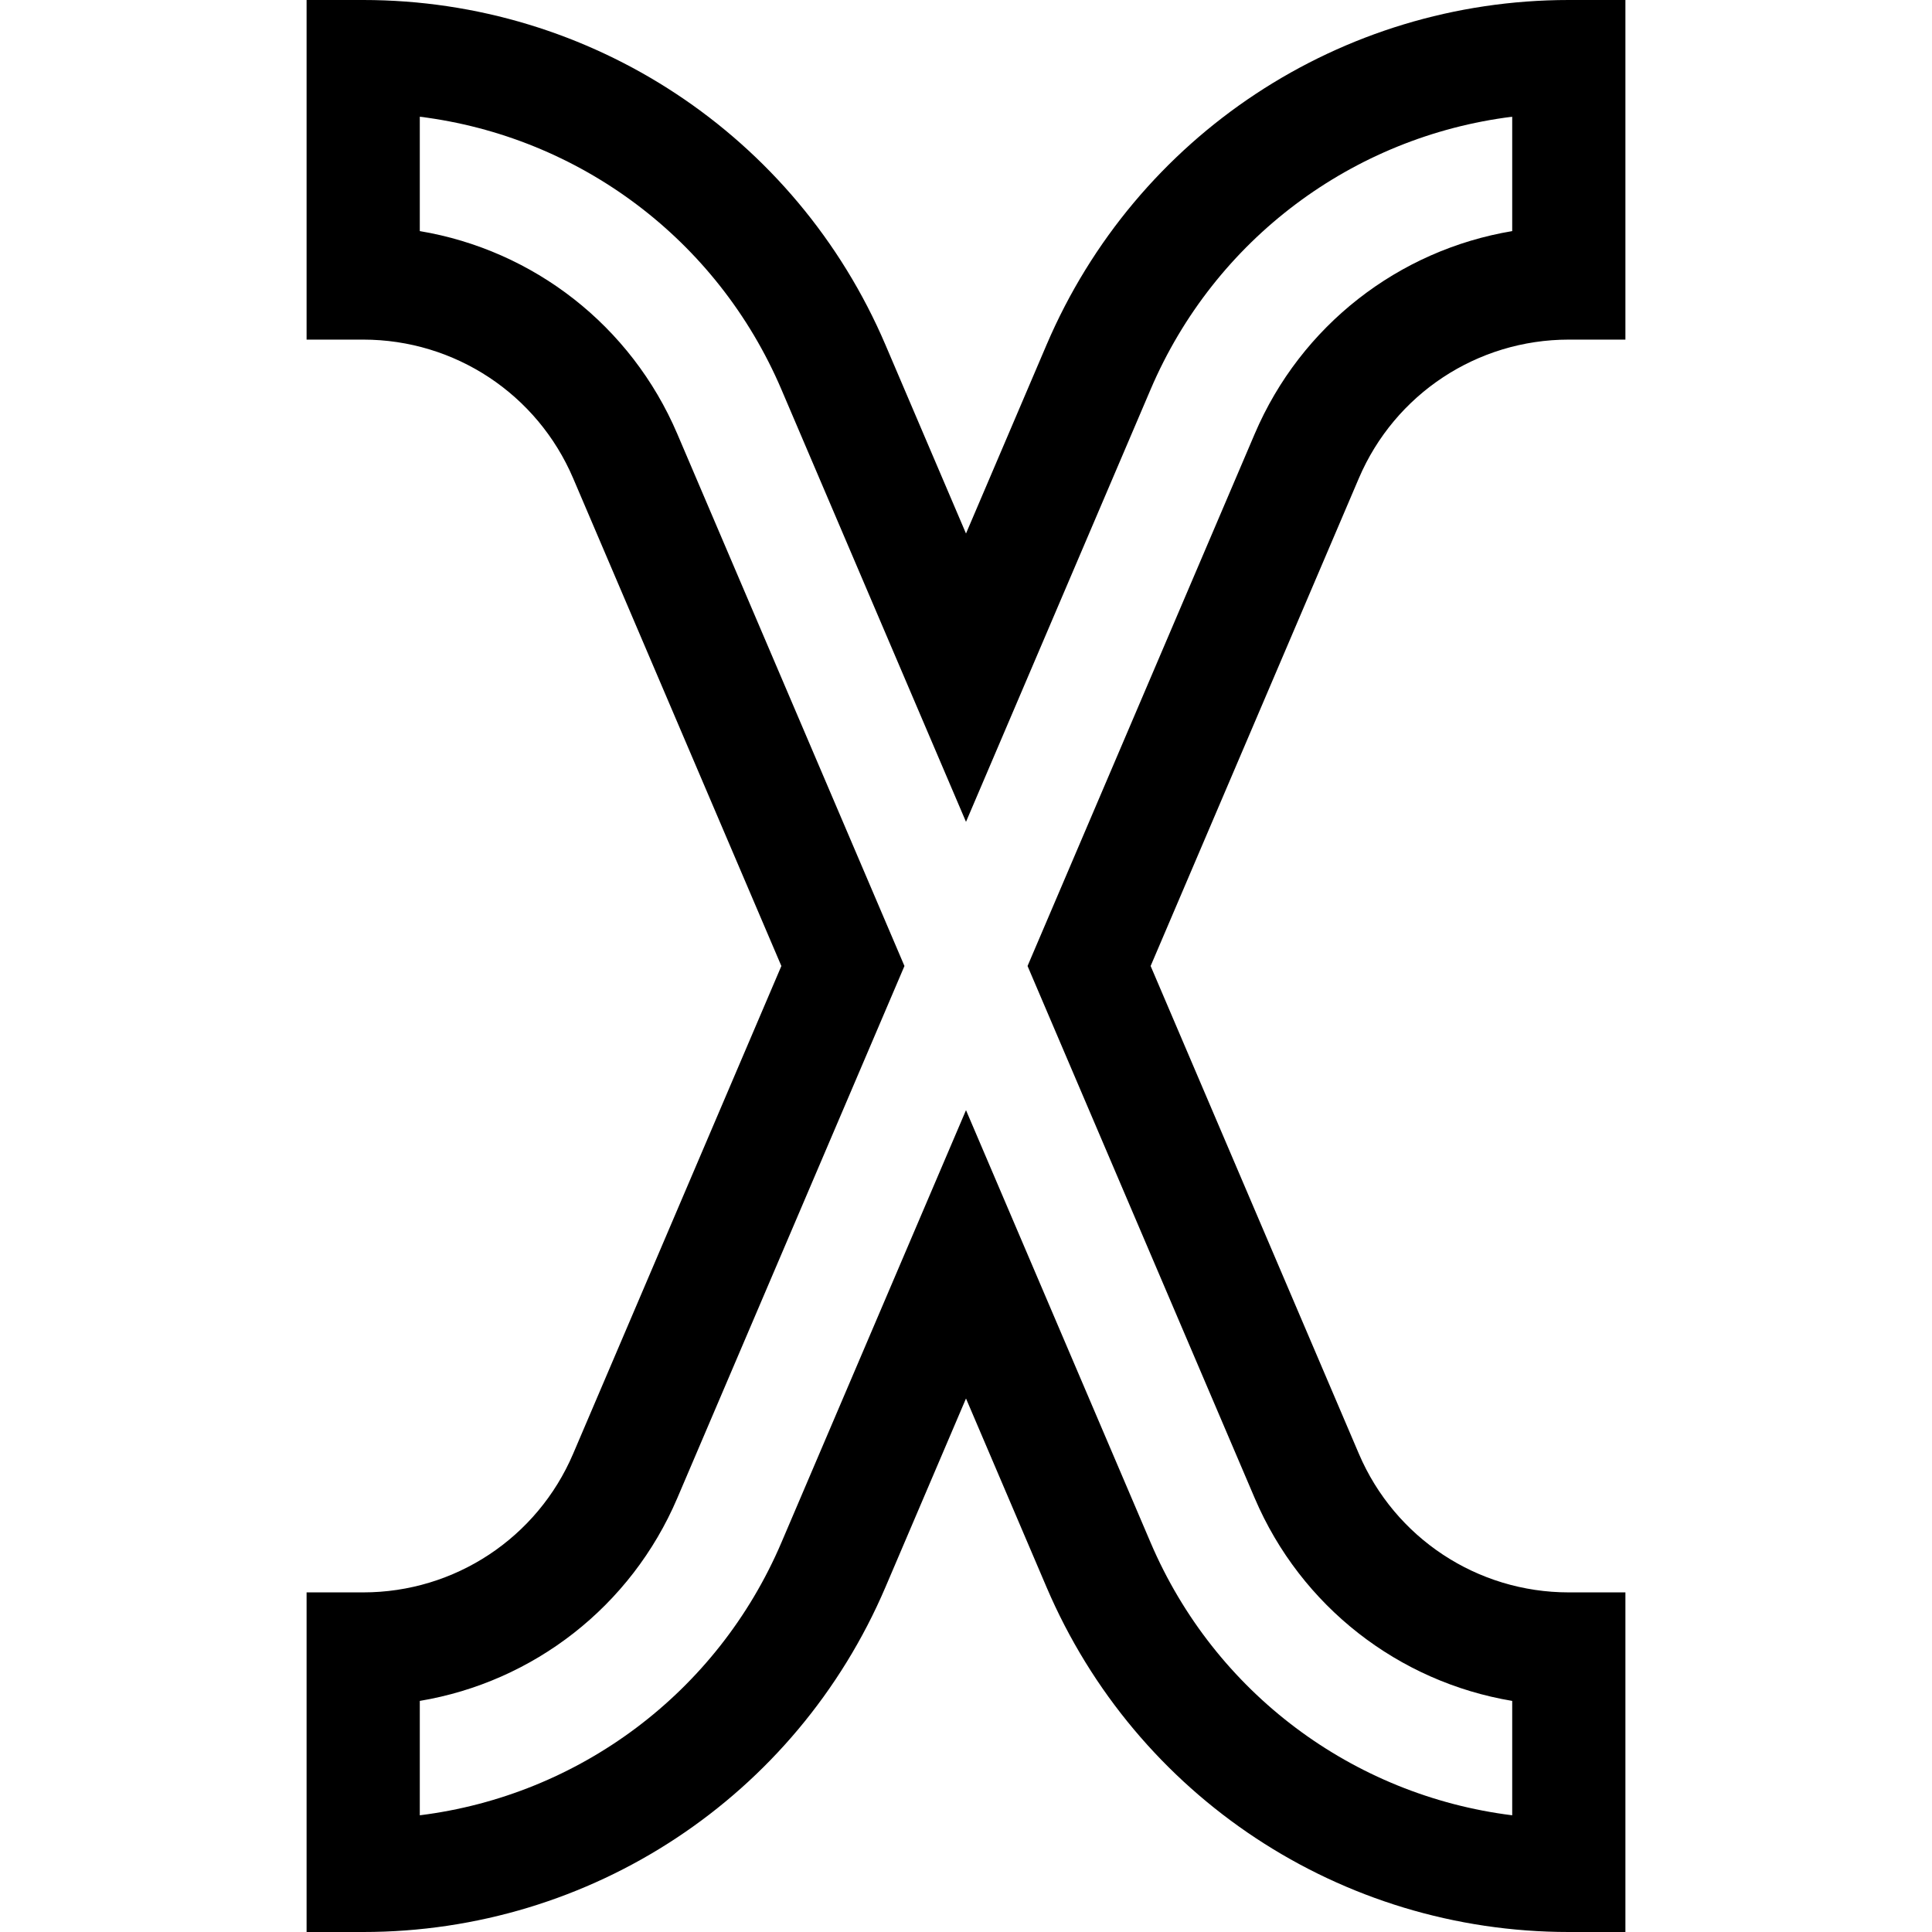 <svg id="Capa_1" enable-background="new 0 0 512 512" height="512" viewBox="0 0 512 512" width="512" xmlns="http://www.w3.org/2000/svg"><g><path d="m415.75 422c-24.271 0-46.112-14.424-55.642-36.747l-55.179-129.253 55.179-129.253c9.529-22.323 31.37-36.747 55.642-36.747h15v-90h-15c-60.378 0-114.709 35.881-138.415 91.41l-21.335 49.978-21.335-49.978c-23.706-55.529-78.037-91.41-138.415-91.41h-15v90h15c24.271 0 46.112 14.424 55.642 36.747l55.179 129.253-55.179 129.253c-9.529 22.323-31.37 36.747-55.642 36.747h-15v90h15c60.378 0 114.709-35.881 138.415-91.41l21.335-49.978 21.335 49.978c23.706 55.529 78.037 91.41 138.415 91.41h15v-90zm-110.824-13.189-48.926-114.607-48.926 114.606c-16.994 39.807-53.642 67.003-95.824 72.26v-30.313c30.096-5.033 55.975-25.011 68.233-53.725l60.207-141.032-60.207-141.032c-12.258-28.714-38.137-48.691-68.233-53.725v-30.313c42.182 5.257 78.83 32.453 95.824 72.26l48.926 114.606 48.926-114.606c16.994-39.807 53.642-67.003 95.824-72.26v30.313c-30.096 5.033-55.975 25.011-68.233 53.725l-60.207 141.032 60.207 141.032c12.258 28.714 38.137 48.691 68.233 53.725v30.313c-42.182-5.257-78.83-32.453-95.824-72.259z"/></g></svg>